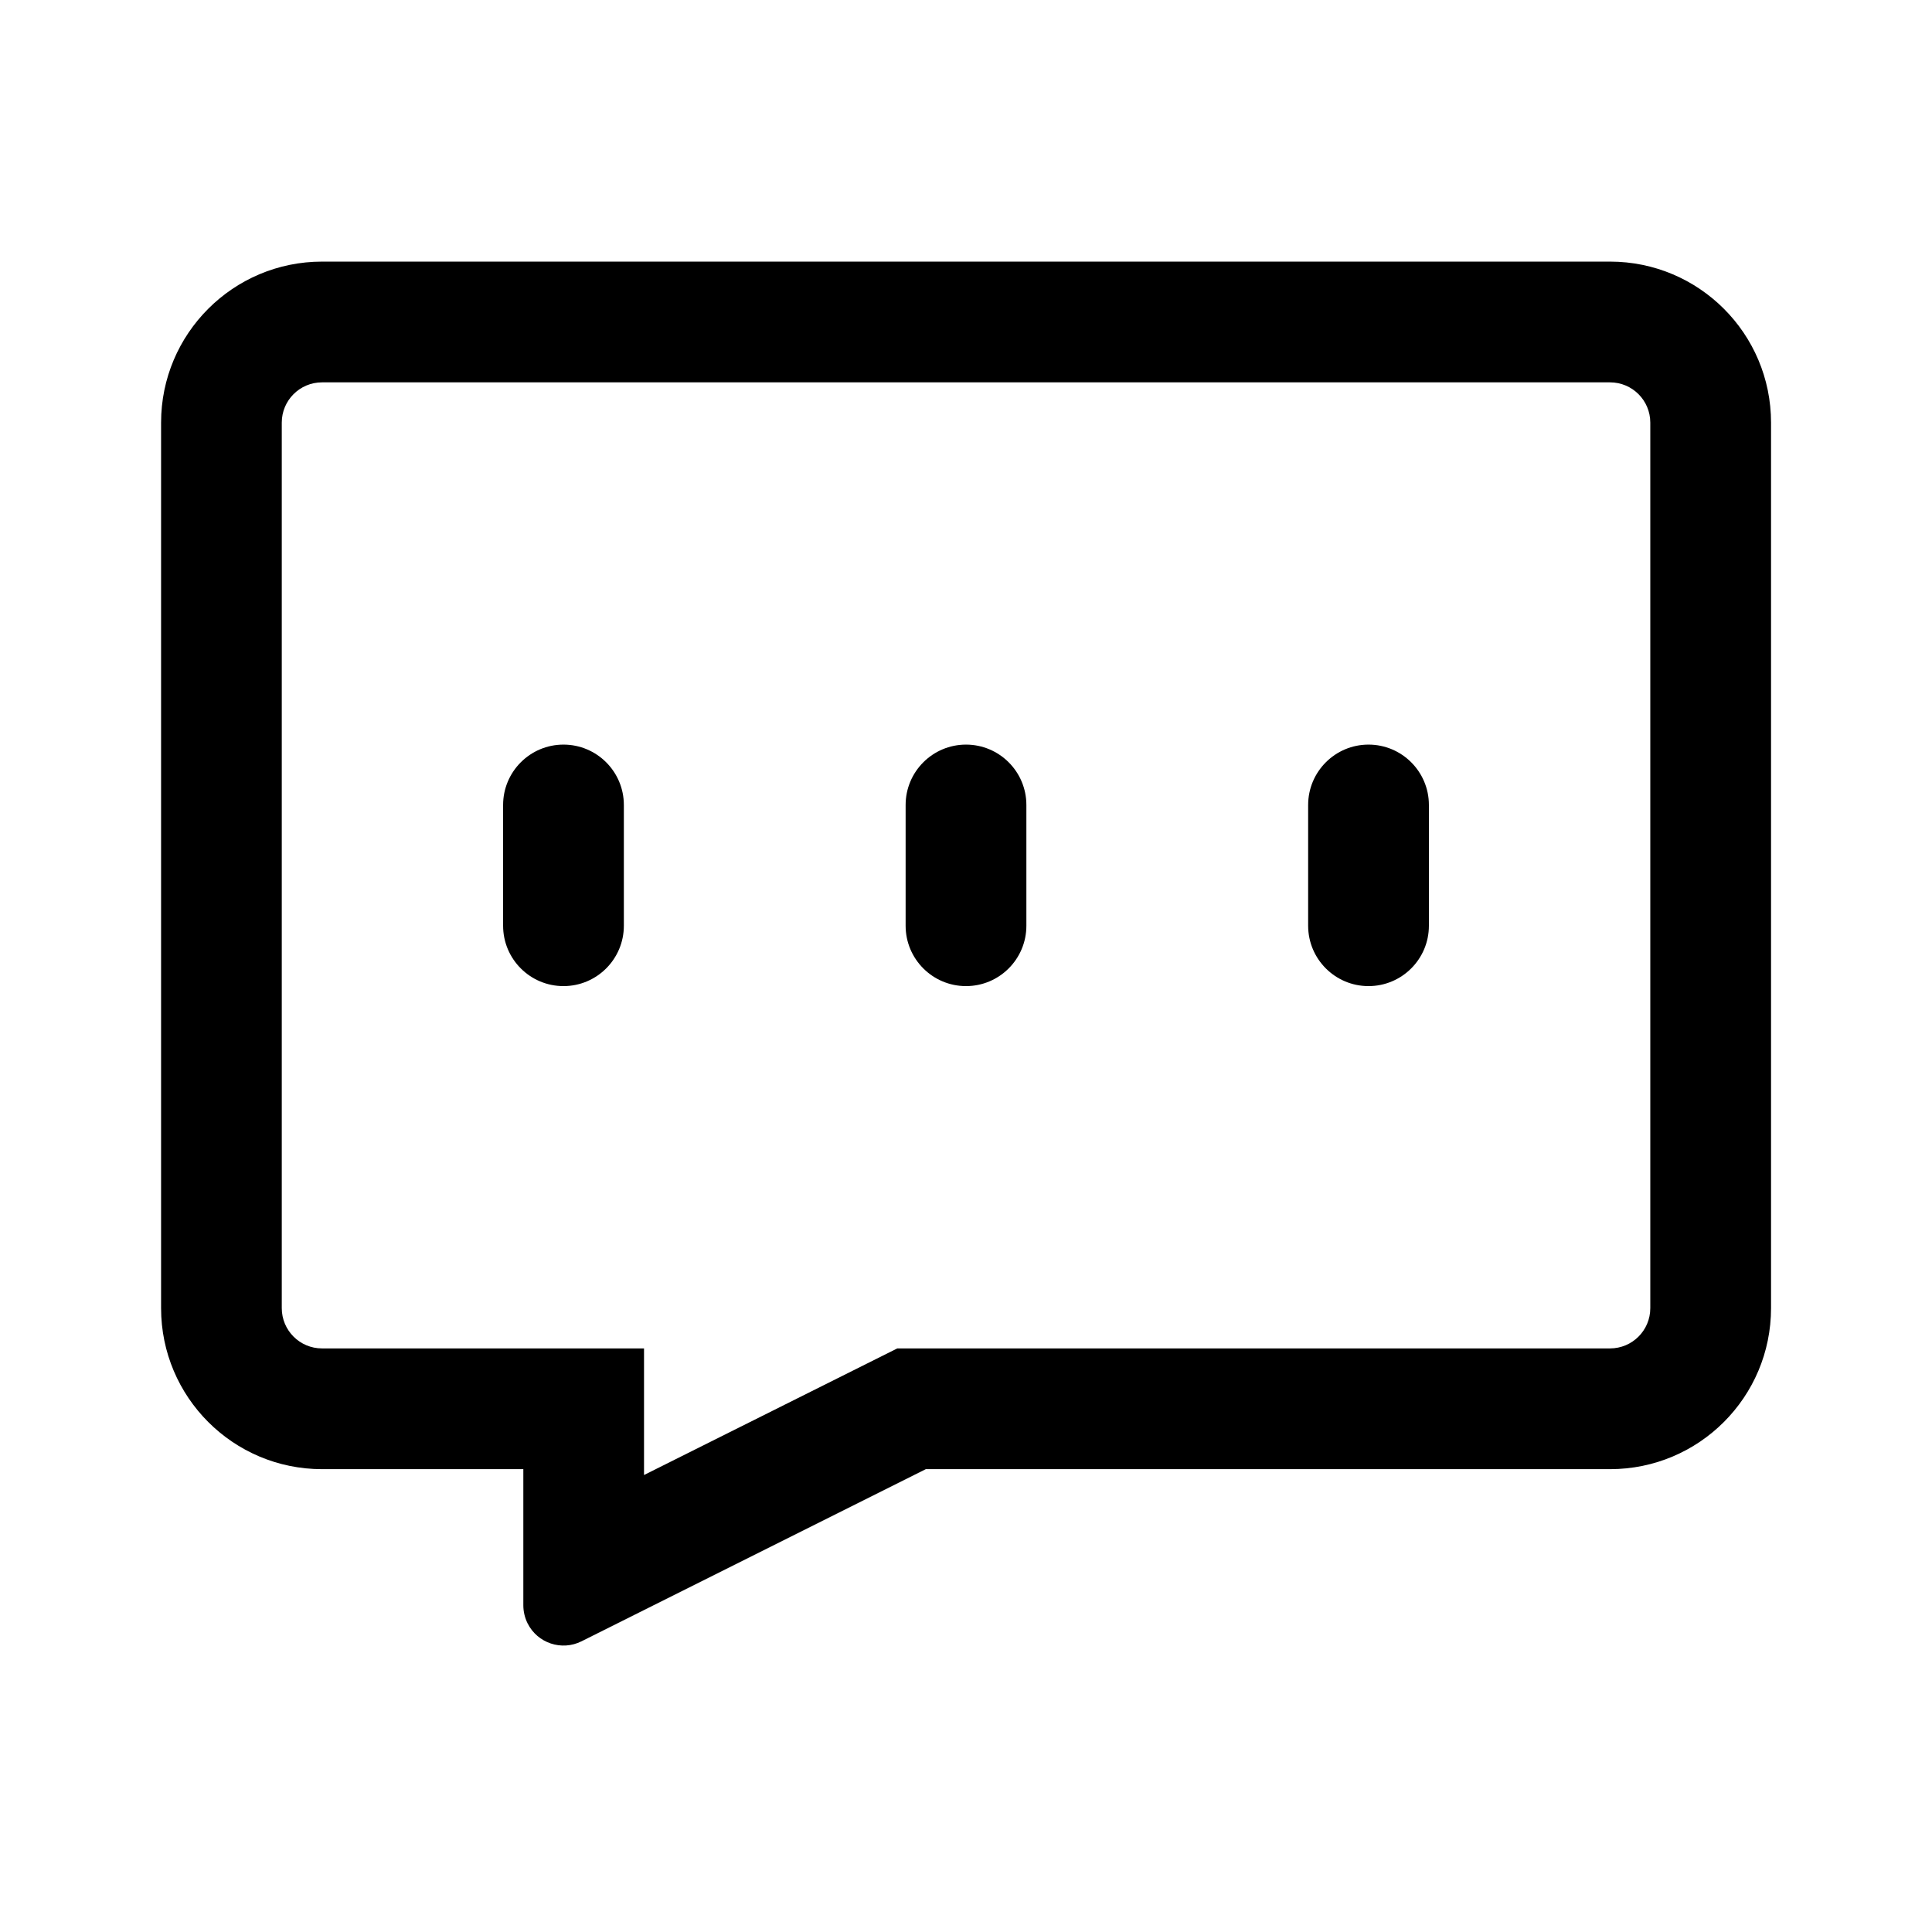 <!-- Generated by IcoMoon.io -->
<svg version="1.1" xmlns="http://www.w3.org/2000/svg" width="32" height="32" viewBox="0 0 32 32">
<title>comment</title>
<path d="M26.667 4.333c1.473 0 2.667 1.194 2.667 2.667v14.667c0 1.473-1.194 2.667-2.667 2.667h-11.333l-5.702 2.851c-0.329 0.165-0.73 0.031-0.894-0.298-0.046-0.093-0.070-0.195-0.070-0.298v-2.255h-3.333c-1.473 0-2.667-1.194-2.667-2.667v-14.667c0-1.473 1.194-2.667 2.667-2.667h21.333zM26.667 6.333h-21.333c-0.368 0-0.667 0.298-0.667 0.667v14.667c0 0.368 0.298 0.667 0.667 0.667h5.333v2.097l4.195-2.097h11.805c0.368 0 0.667-0.298 0.667-0.667v-14.667c0-0.368-0.298-0.667-0.667-0.667zM9.333 12.333c0.552 0 1 0.448 1 1v2c0 0.552-0.448 1-1 1s-1-0.448-1-1v-2c0-0.552 0.448-1 1-1zM16 12.333c0.552 0 1 0.448 1 1v2c0 0.552-0.448 1-1 1s-1-0.448-1-1v-2c0-0.552 0.448-1 1-1zM22.667 12.333c0.552 0 1 0.448 1 1v2c0 0.552-0.448 1-1 1s-1-0.448-1-1v-2c0-0.552 0.448-1 1-1z"></path>
</svg>
